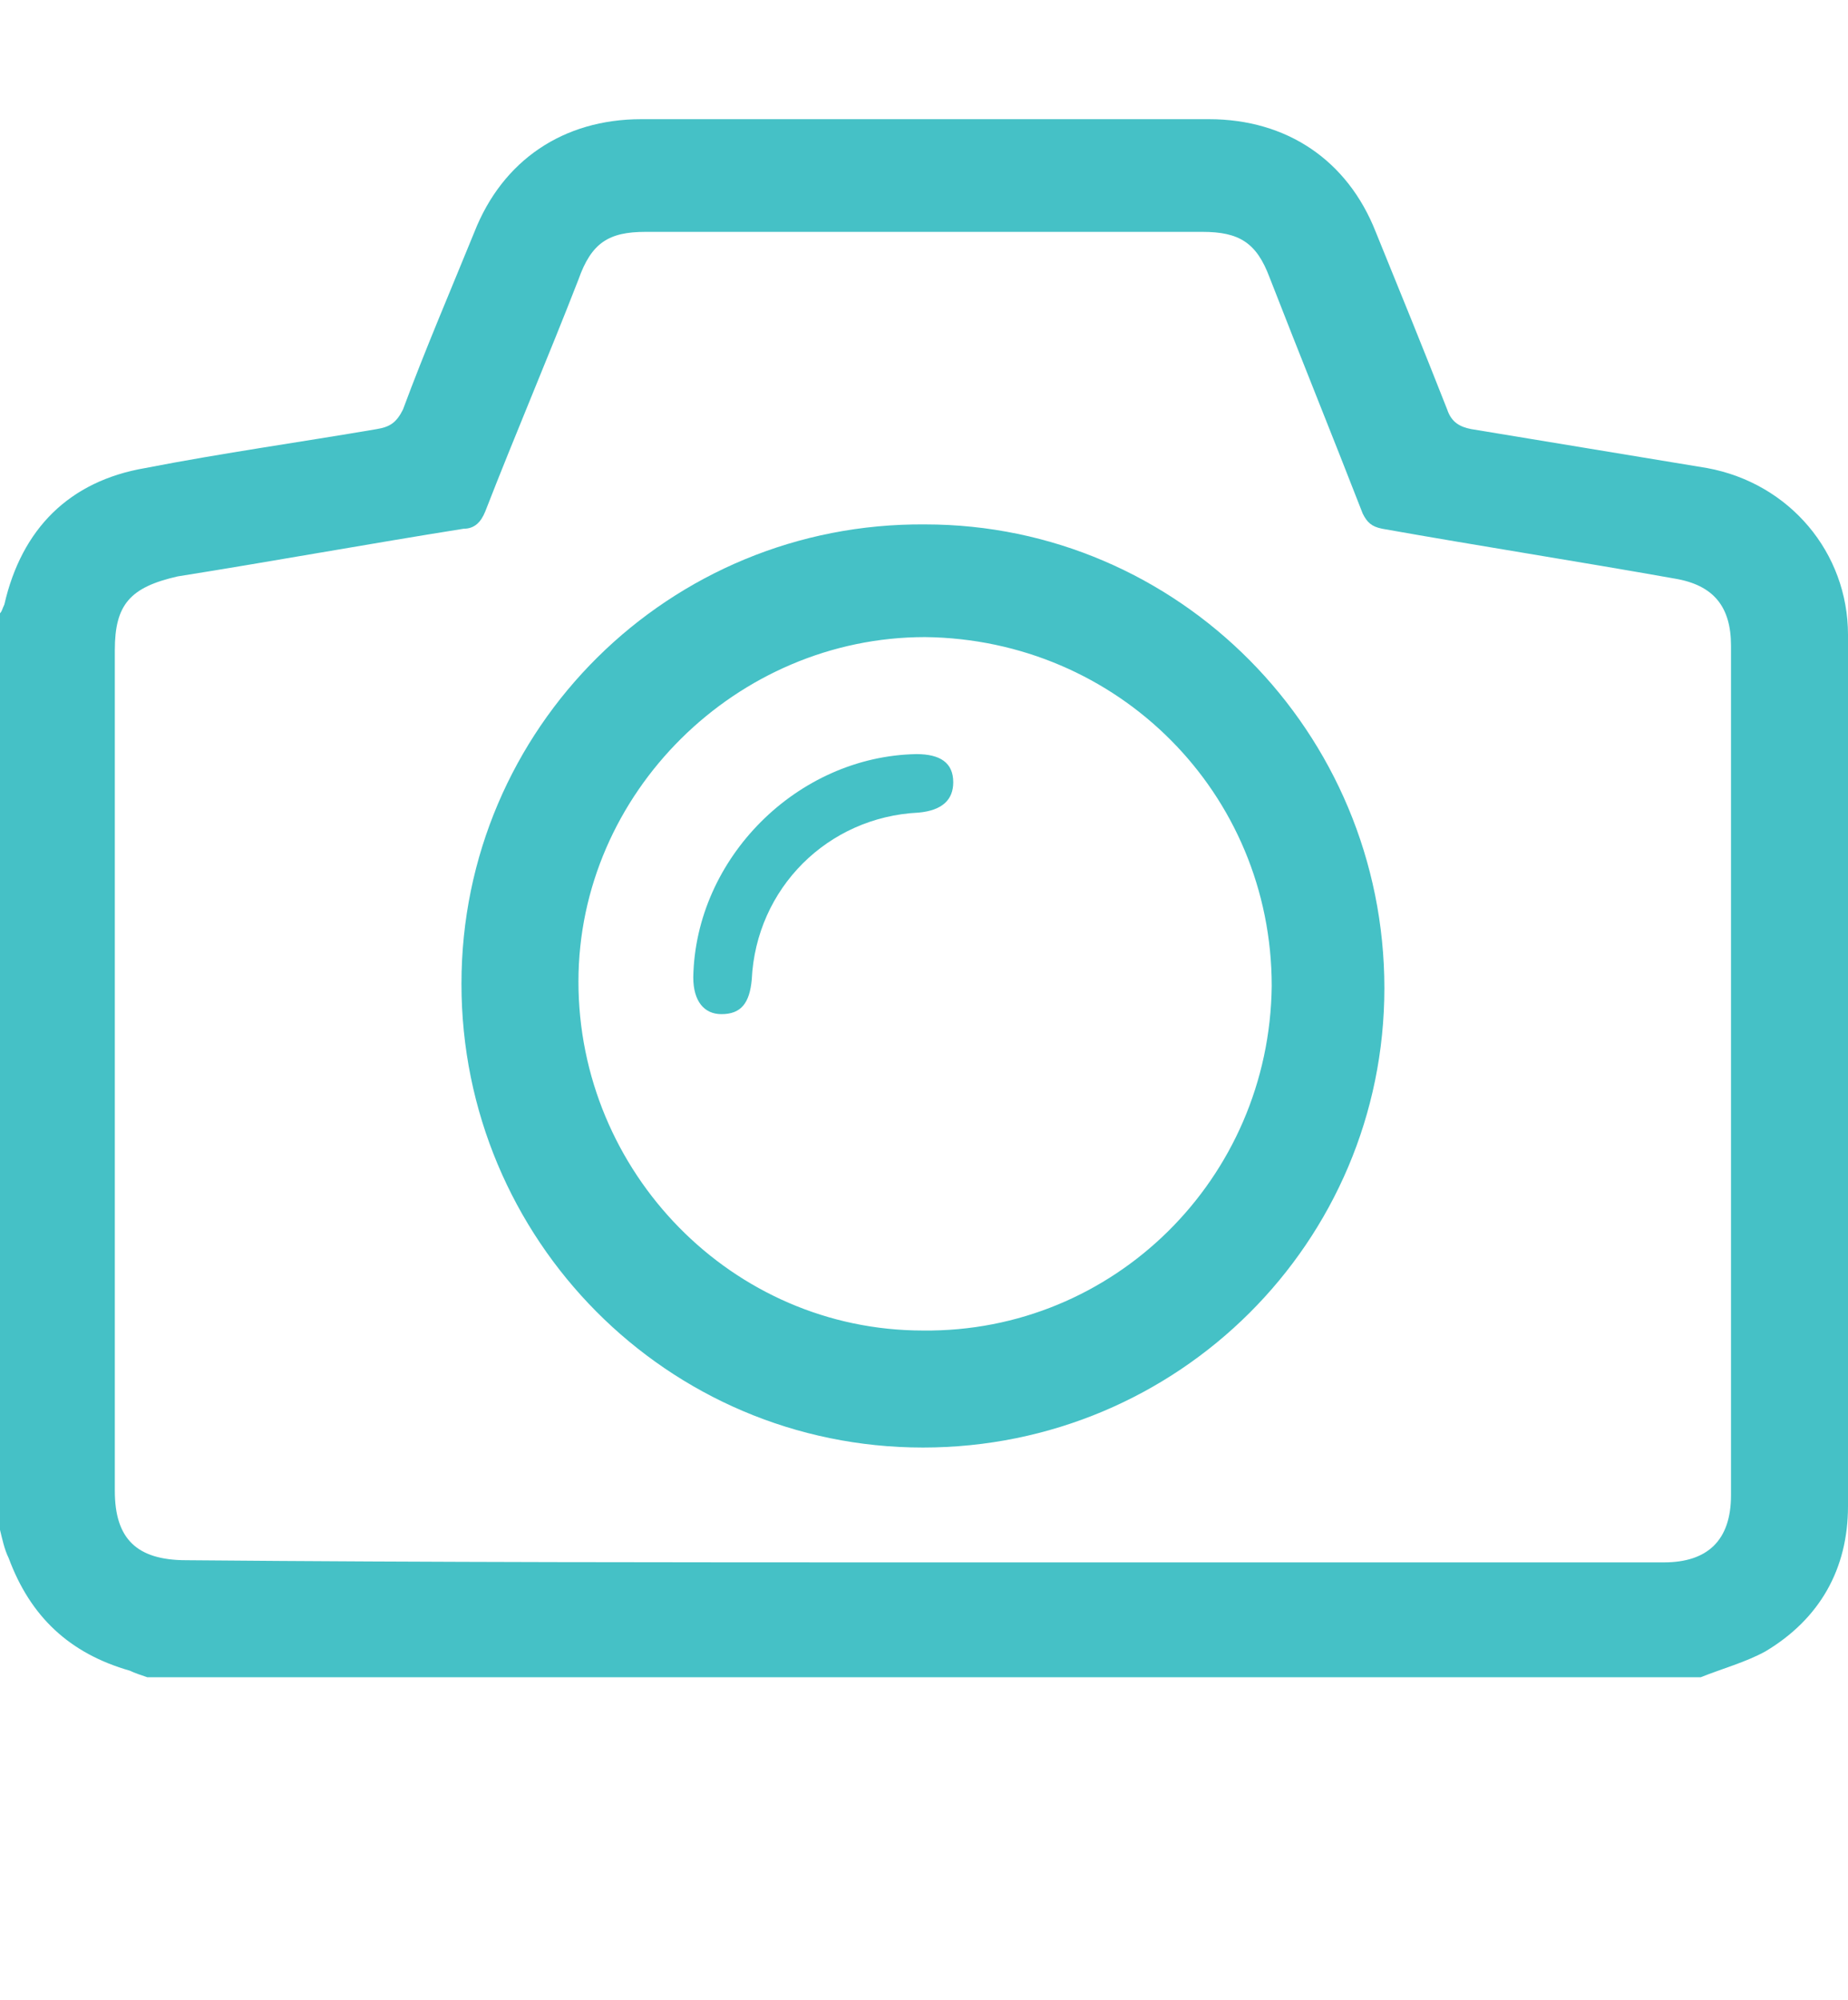 <?xml version="1.0" encoding="utf-8"?>
<!-- Generator: Adobe Illustrator 19.2.0, SVG Export Plug-In . SVG Version: 6.00 Build 0)  -->
<svg version="1.1" id="Layer_1" xmlns="http://www.w3.org/2000/svg" xmlns:xlink="http://www.w3.org/1999/xlink" x="0px" y="0px"
	 viewBox="0 0 85.3 92.3" style="enable-background:new 0 0 85.3 92.3;" xml:space="preserve">
<style type="text/css">
	.st0{fill:#45C1C6;}
</style>
<g id="vaSkzN_1_">
	<g>
		<path class="st0" d="M165.9-87.5c0.2-0.3,0.5-0.6,0.7-0.8c1.7-1.5,3.4-3.1,5.1-4.6c0.1-0.1,0.2-0.3,0.4-0.6
			c-0.4,0.2-0.6,0.3-0.8,0.4c-1.9,0.9-3.7,1.8-5.6,2.6c-1.5,0.6-3,0.6-4.2-0.9c-0.7-0.8-1.5-1.5-2.3-2.2c-0.2-0.2-0.5-0.5-0.7-0.8
			c-0.9-1.2-0.5-2.2,1-2.2c1.8-0.1,3.4-0.8,4.9-1.7c2.6-1.6,4.8-3.5,6.9-5.7c2.2-2.3,4.2-4.7,6.3-7.1c0.1-0.1,0.2-0.2,0.4-0.4
			c9.3,7.1,18.6,14.3,28,21.5c-1.2,1.3-2.3,2.7-3.5,4c-3.4,3.9-7,7.7-10.9,11.1c-2.1,1.8-4.3,1.9-6.5,0.7c-3.2-1.8-6.3-3.8-9.4-5.7
			c-0.3-0.2-0.7-0.4-1-0.6C171.7-83,168.8-85.2,165.9-87.5z"/>
		<path class="st0" d="M242.8-164.9c1,2.4,0.3,4.7-0.4,6.9c-1,3.1-2.6,5.9-4.6,8.5c-2,2.5-4.1,4.8-6.2,7.2
			c-3.9,4.5-7.9,8.9-11.7,13.4c-3.5,4.3-5.2,9.3-5,14.8c0.1,1.8,0.5,3.6,0.7,5.4c-7.3-5.6-14.7-11.3-22.1-17c1.1,0,2,0,2.9-0.1
			c6.8-0.3,12.2-3.2,16.6-8.4c3.4-4,5.9-8.5,8.5-13c3.3-5.6,6.9-11,11.9-15.3c1.2-1.1,2.7-2,4.1-2.9c1.2-0.7,2.6-0.9,4-0.6
			C242-165.6,242.4-165.2,242.8-164.9z"/>
		<path class="st0" d="M216.1-103.5c-0.8,1-1.5,1.9-2.2,2.9c-9.3-7.2-18.6-14.3-27.9-21.5c0.7-1,1.4-1.9,2.2-2.9
			C197.5-117.8,206.8-110.7,216.1-103.5z"/>
		<path class="st0" d="M210.4-96.1c-0.7,1-1.5,1.9-2.2,2.9c-9.3-7.2-18.6-14.3-27.9-21.5c0.7-1,1.5-1.9,2.2-2.9
			C191.8-110.4,201.1-103.3,210.4-96.1z"/>
		<path class="st0" d="M211.6-97.7c-9.3-7.1-18.6-14.3-27.9-21.4c0.3-0.4,0.7-0.9,1.1-1.4c0.3,0.2,0.6,0.5,0.9,0.7
			c8.6,6.6,17.3,13.3,25.9,19.9C212.9-99,212.9-99,211.6-97.7z"/>
	</g>
</g>
<g id="_x38_rt1PV_1_">
	<g>
		<path class="st0" d="M221.2-57c2.3,0,4.6,0,6.9,0c0.6,0.5,1.3,0.8,1.7,1.4c1.4,2.1,0,4.7-2.6,4.8c-0.7,0-1.5,0-2.2,0
			c0,0.3,0,0.5,0,0.8c0,9.1,0,18.2,0,27.3c0,0.4,0.1,0.7,0.2,1.1c2.7,6.9,5.5,13.8,8.2,20.7c1.8,4.7,3.7,9.3,5.5,14
			c1.7,4.4,3.4,8.8,5.2,13.2c1,2.4,0.4,4.5-1,6.4c-1.1,1.5-2.8,2.2-4.5,2.7c-18.8,0-37.6,0-56.3,0c-0.1,0-0.2-0.1-0.3-0.1
			c-4.5-0.8-7.2-5.8-5.1-9.4c3.1-8.1,6.2-16.2,9.3-24.4c2.9-7.5,5.7-14.9,8.6-22.4c0.3-0.8,0.5-1.7,0.5-2.6c0-8.2,0-16.5,0-24.7
			c0-0.7,0-1.3,0-2c0-0.5-0.2-0.6-0.6-0.6c-0.6,0-1.1,0-1.7,0c-1.5-0.1-2.6-1.1-2.9-2.4c-0.3-1.5,0.4-2.8,1.8-3.5
			c0.1-0.1,0.3-0.2,0.4-0.3c2.3,0,4.5,0,6.8,0c1.8,0.8,2.4,2.2,2.4,4.1c-0.1,10,0,20.1,0,30.1c0,0.9-0.1,1.8-0.4,2.7
			c-1.5,4-3,7.9-4.5,11.9c-2,5.3-4.1,10.7-6.1,16c-0.2,0.5-0.3,1-0.5,1.5c13.7,0,27.2,0,40.9,0c-0.1-0.4-0.2-0.7-0.3-1
			c-1-2.4-1.9-4.8-2.9-7.3c-2.7-6.8-5.4-13.6-8-20.4c-0.4-0.9-0.7-1.9-0.7-2.8c0-10.5,0-21,0-31.5c0-1.5,0.7-2.6,2.1-3.2
			C221.1-56.9,221.1-57,221.2-57z"/>
		<path class="st0" d="M213.2-10.8c1.7,0,3.2,1.4,3.2,3.2c0,1.7-1.4,3.2-3.1,3.3c-1.8,0-3.2-1.5-3.2-3.2
			C210-9.4,211.5-10.8,213.2-10.8z M213.2-9.3c-0.9,0-1.6,0.7-1.7,1.6c0,0.9,0.8,1.7,1.7,1.7c0.9,0,1.6-0.7,1.7-1.6
			C214.9-8.5,214.1-9.3,213.2-9.3z"/>
		<path class="st0" d="M218.7-2.2c1.3,0,2.3,1,2.3,2.2c0,1.2-1,2.3-2.3,2.3c-1.3,0-2.3-1-2.3-2.2C216.4-1.2,217.4-2.2,218.7-2.2z
			 M219.6,0.2c0-0.1,0-0.2,0-0.3c-0.3-0.2-0.6-0.5-0.9-0.5c-0.5,0-0.8,0.3-0.7,0.8c0.1,0.3,0.5,0.6,0.8,0.6
			C219,0.8,219.3,0.4,219.6,0.2z"/>
		<path class="st0" d="M206.8,4.7c-1.3,0-2.3-1-2.3-2.3c0-1.2,1.1-2.3,2.3-2.3c1.2,0,2.2,1.1,2.3,2.3C209.1,3.7,208.1,4.7,206.8,4.7
			z M205.9,2.2c0,0.1,0,0.2,0,0.3c0.3,0.2,0.6,0.6,0.8,0.6c0.3,0,0.7-0.4,0.7-0.7c0-0.3-0.4-0.7-0.7-0.7
			C206.5,1.7,206.2,2,205.9,2.2z"/>
	</g>
</g>
<g id="jnqrx2.tif">
	<g>
		<path class="st0" d="M0,70.6c0-14.1,0-28.2,0-42.3c0.1-0.1,0.1-0.2,0.2-0.4c0.8-3.5,3-5.7,6.5-6.3c3.6-0.7,7.2-1.2,10.7-1.8
			c0.6-0.1,0.9-0.3,1.2-0.9c1-2.7,2.2-5.5,3.3-8.2c1.3-3.3,4.1-5.2,7.7-5.2c8.7,0,17.5,0,26.2,0c3.6,0,6.4,1.9,7.7,5.2
			c1.1,2.7,2.2,5.4,3.3,8.2c0.2,0.6,0.6,0.8,1.1,0.9c3.6,0.6,7.3,1.2,10.9,1.8c3.8,0.7,6.5,3.9,6.5,7.7c0,13.4,0,26.8,0,40.2
			c0,2.9-1.3,5.2-3.8,6.7c-0.9,0.5-2,0.8-3,1.2c-23.9,0-47.8,0-71.7,0c-0.3-0.1-0.6-0.2-0.8-0.3c-2.8-0.8-4.6-2.5-5.6-5.2
			C0.2,71.5,0.1,71,0,70.6z M42.6,72.1c11.4,0,22.8,0,34.2,0c2,0,3.1-1,3.1-3.1c0-13.1,0-26.2,0-39.2c0-1.8-0.8-2.8-2.6-3.1
			c-4.5-0.8-9-1.5-13.5-2.3c-0.5-0.1-0.7-0.3-0.9-0.7c-1.4-3.6-2.9-7.3-4.3-10.9c-0.6-1.6-1.4-2.1-3.1-2.1c-8.6,0-17.2,0-25.7,0
			c-1.7,0-2.5,0.5-3.1,2.2c-1.4,3.6-2.9,7.1-4.3,10.7c-0.2,0.5-0.5,0.8-1,0.8c-4.4,0.7-8.8,1.5-13.2,2.2C6,27.1,5.3,27.9,5.3,30
			c0,12.9,0,25.9,0,38.8c0,2.2,1,3.2,3.3,3.2C19.9,72.1,31.3,72.1,42.6,72.1z"/>
		<path class="st0" d="M42.6,66.8c-11.8,0-21.3-9.6-21.3-21.4c0-11.8,9.6-21.3,21.4-21.2c11.7,0,21.2,9.6,21.2,21.4
			C63.9,57.3,54.4,66.8,42.6,66.8z M58.7,45.5c0-8.9-7.1-16-16-16.1c-8.7,0-16,7.2-16,15.9c0,8.8,7.1,16.1,15.9,16.1
			C51.4,61.5,58.6,54.4,58.7,45.5z"/>
		<path class="st0" d="M42.3,34.8c1.1,0,1.7,0.4,1.7,1.3c0,0.8-0.5,1.3-1.6,1.4c-4.2,0.2-7.5,3.5-7.7,7.7c-0.1,1.1-0.5,1.6-1.4,1.6
			c-0.8,0-1.3-0.6-1.3-1.7C32.1,39.6,36.8,34.9,42.3,34.8z"/>
	</g>
</g>
</svg>
